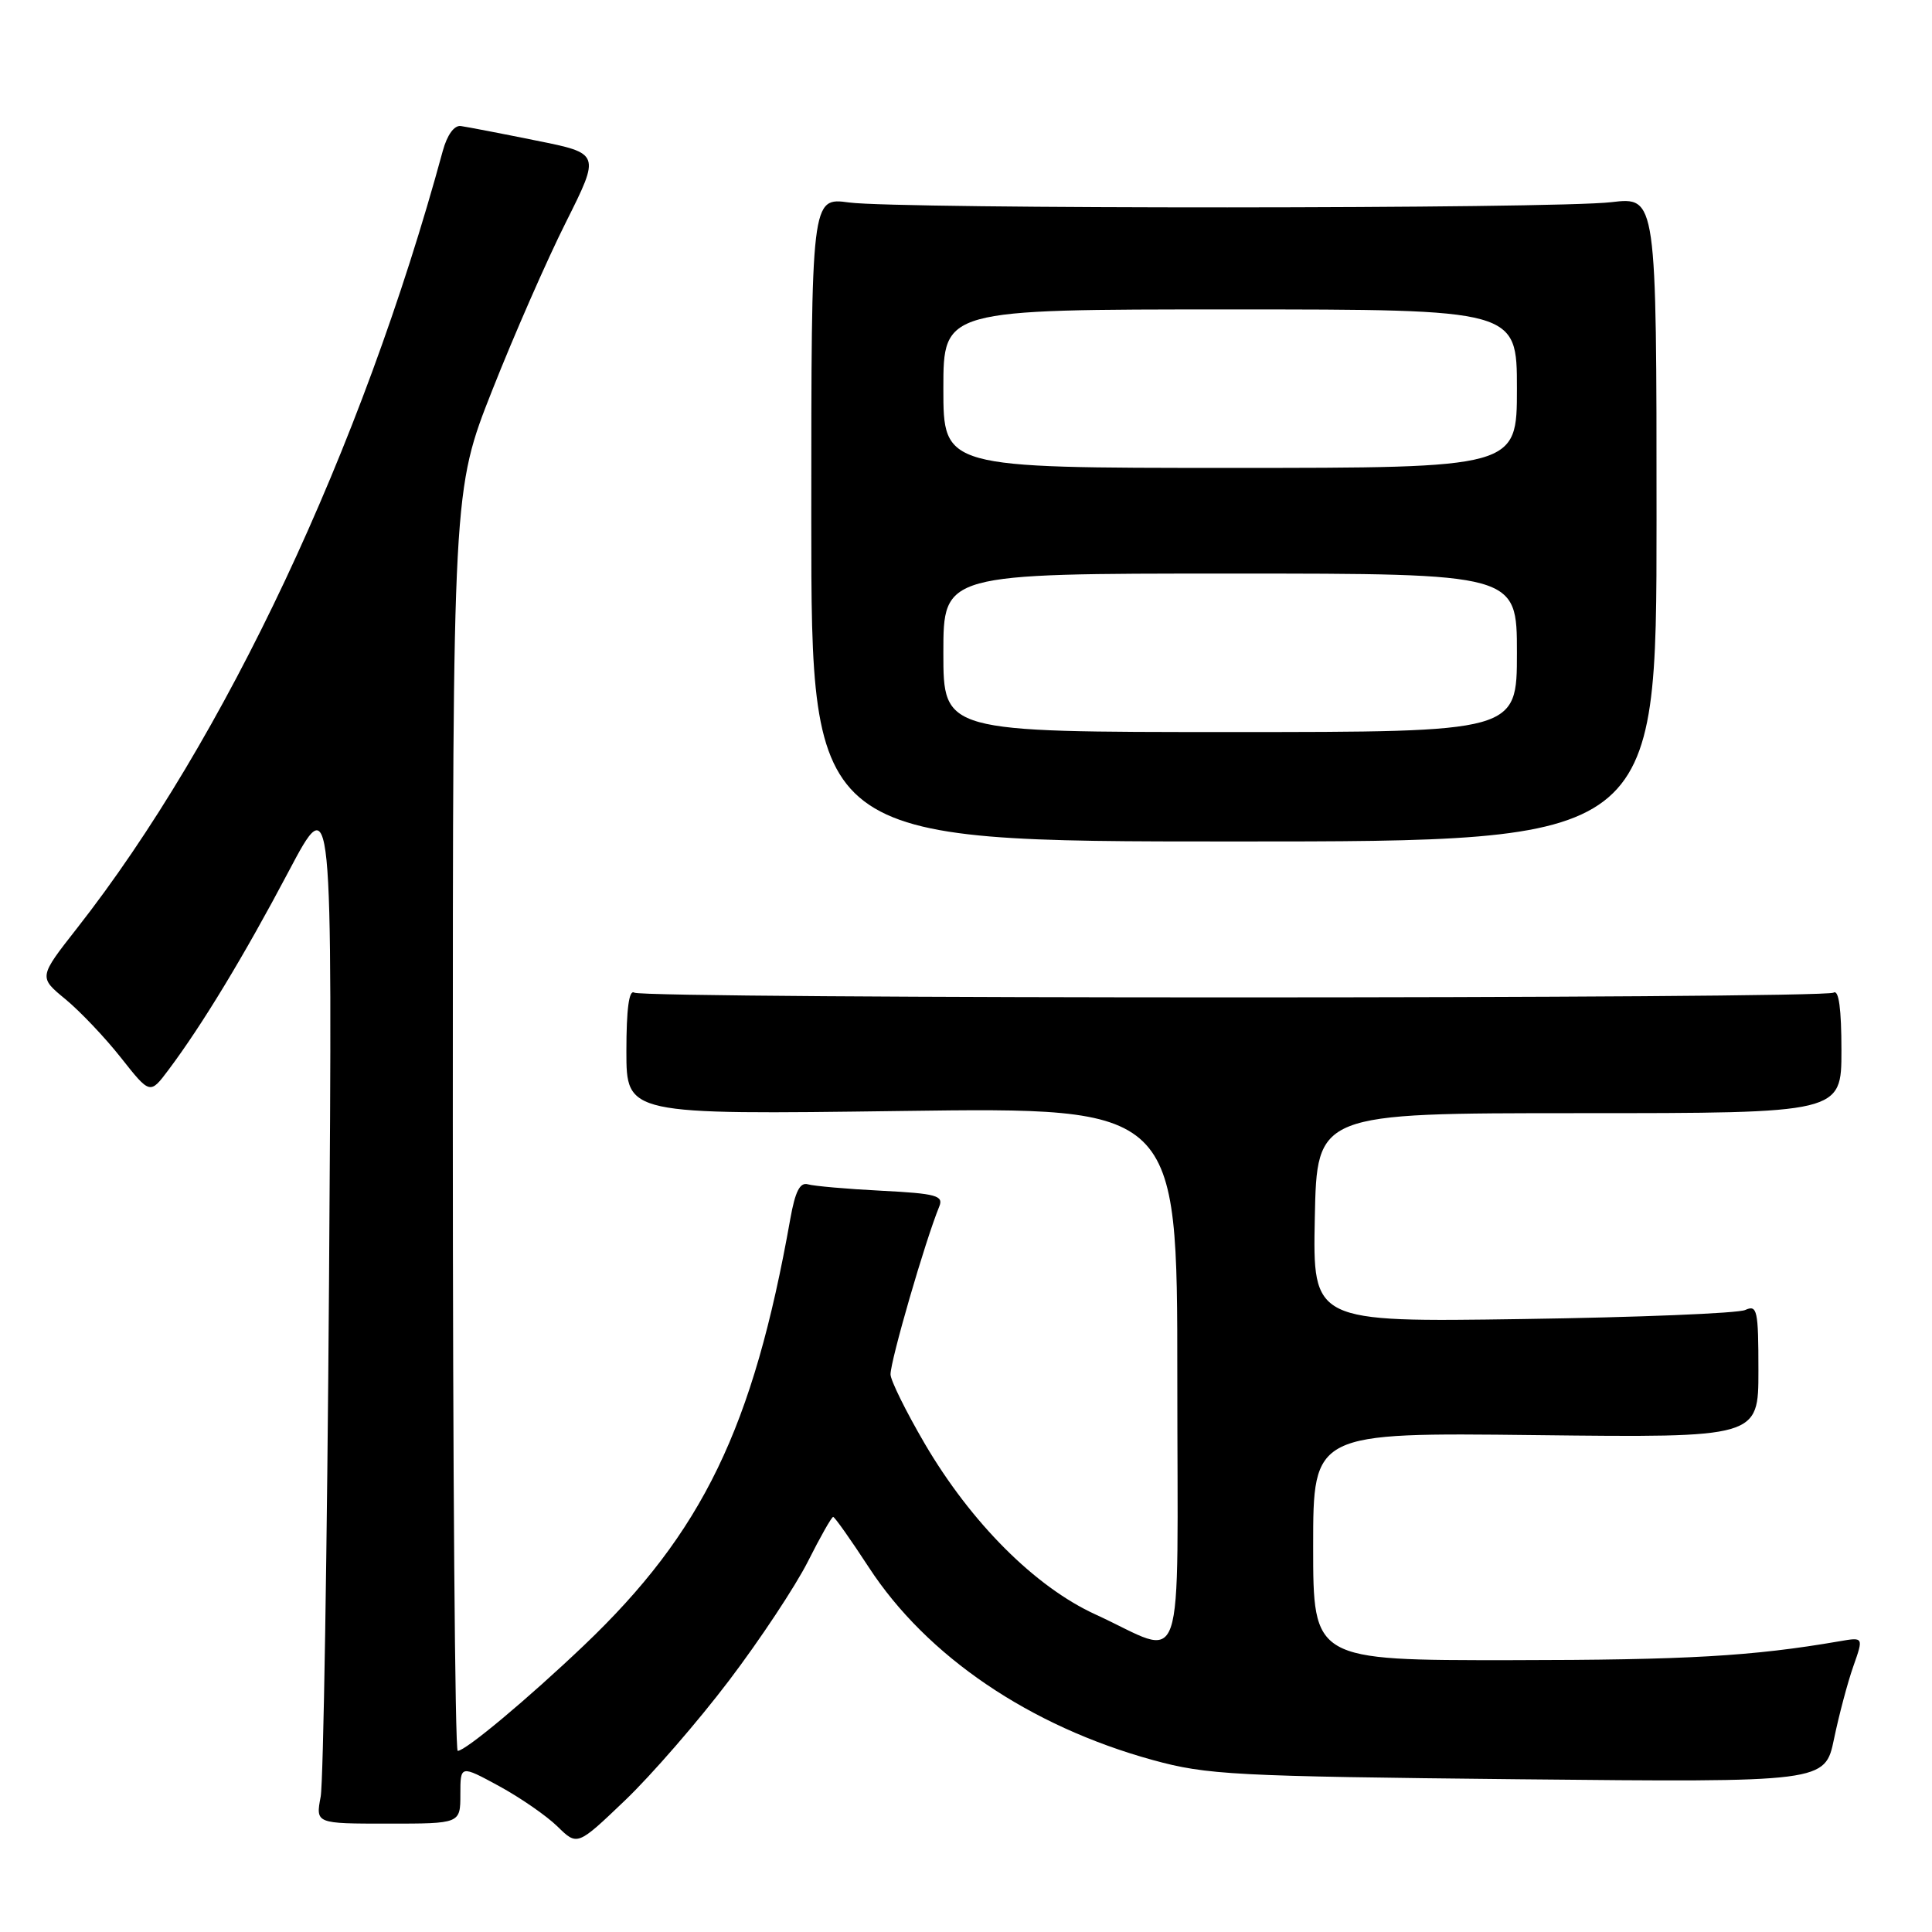 <?xml version="1.0" encoding="UTF-8" standalone="no"?>
<!DOCTYPE svg PUBLIC "-//W3C//DTD SVG 1.1//EN" "http://www.w3.org/Graphics/SVG/1.1/DTD/svg11.dtd" >
<svg xmlns="http://www.w3.org/2000/svg" xmlns:xlink="http://www.w3.org/1999/xlink" version="1.1" viewBox="0 0 256 256">
 <g >
 <path fill="currentColor"
d=" M 96.60 222.68 C 100.70 217.28 105.39 210.19 107.04 206.93 C 108.68 203.67 110.19 201.00 110.40 201.00 C 110.60 201.00 112.72 204.00 115.11 207.66 C 122.79 219.46 136.45 228.73 152.74 233.21 C 159.93 235.19 163.49 235.37 201.16 235.76 C 241.82 236.17 241.82 236.17 243.02 230.40 C 243.68 227.23 244.83 222.90 245.58 220.78 C 246.94 216.92 246.94 216.92 243.72 217.48 C 232.21 219.46 223.55 219.96 200.25 219.98 C 174.00 220.00 174.00 220.00 174.00 204.91 C 174.00 189.82 174.00 189.82 203.50 190.16 C 233.00 190.50 233.00 190.50 233.00 181.64 C 233.00 173.57 232.84 172.86 231.25 173.58 C 230.29 174.02 217.00 174.56 201.72 174.78 C 173.94 175.19 173.94 175.19 174.22 161.34 C 174.50 147.50 174.50 147.50 209.25 147.50 C 244.00 147.50 244.00 147.50 244.00 139.19 C 244.00 133.67 243.65 131.10 242.96 131.53 C 241.59 132.37 85.41 132.37 84.04 131.53 C 83.35 131.10 83.00 133.70 83.00 139.29 C 83.00 147.70 83.00 147.70 119.50 147.21 C 156.00 146.72 156.00 146.72 156.00 182.43 C 156.00 223.32 157.32 219.49 145.15 213.92 C 137.15 210.26 128.67 201.77 122.52 191.27 C 120.04 187.02 118.00 182.90 118.00 182.11 C 118.00 180.25 122.59 164.42 124.46 159.86 C 125.05 158.43 124.05 158.15 116.82 157.78 C 112.24 157.55 107.85 157.16 107.06 156.93 C 106.00 156.62 105.37 157.86 104.72 161.50 C 99.80 189.21 93.11 203.04 77.36 218.04 C 69.94 225.10 61.69 232.00 60.65 232.00 C 60.29 232.00 60.00 194.41 60.00 148.47 C 60.00 64.94 60.00 64.94 65.22 51.72 C 68.09 44.45 72.49 34.41 75.00 29.42 C 79.55 20.33 79.55 20.33 71.02 18.62 C 66.34 17.67 61.85 16.81 61.06 16.70 C 60.19 16.58 59.25 17.87 58.67 20.00 C 47.93 59.49 29.84 97.94 10.21 122.99 C 5.12 129.48 5.12 129.48 8.66 132.39 C 10.61 134.00 13.93 137.49 16.04 140.17 C 19.88 145.03 19.88 145.03 22.33 141.76 C 26.78 135.83 32.34 126.65 38.23 115.50 C 44.05 104.50 44.05 104.50 43.60 169.50 C 43.35 205.25 42.85 236.11 42.49 238.07 C 41.82 241.64 41.82 241.64 51.41 241.64 C 61.00 241.64 61.00 241.64 61.00 237.76 C 61.00 233.88 61.00 233.88 66.12 236.66 C 68.93 238.19 72.42 240.60 73.87 242.02 C 76.50 244.60 76.50 244.60 82.83 238.55 C 86.31 235.22 92.51 228.08 96.60 222.68 Z  M 219.50 68.79 C 219.50 26.08 219.50 26.08 213.50 26.79 C 205.86 27.69 119.16 27.72 112.50 26.83 C 107.50 26.15 107.50 26.15 107.50 68.83 C 107.50 111.50 107.50 111.50 163.50 111.50 C 219.50 111.50 219.50 111.50 219.50 68.79 Z  M 125.00 86.50 C 125.00 76.00 125.00 76.00 163.00 76.00 C 201.00 76.00 201.00 76.00 201.00 86.50 C 201.00 97.00 201.00 97.00 163.00 97.00 C 125.00 97.00 125.00 97.00 125.00 86.50 Z  M 125.00 51.50 C 125.00 41.00 125.00 41.00 163.00 41.00 C 201.00 41.00 201.00 41.00 201.00 51.50 C 201.00 62.00 201.00 62.00 163.00 62.00 C 125.00 62.00 125.00 62.00 125.00 51.50 Z "/>
</g>
</svg>